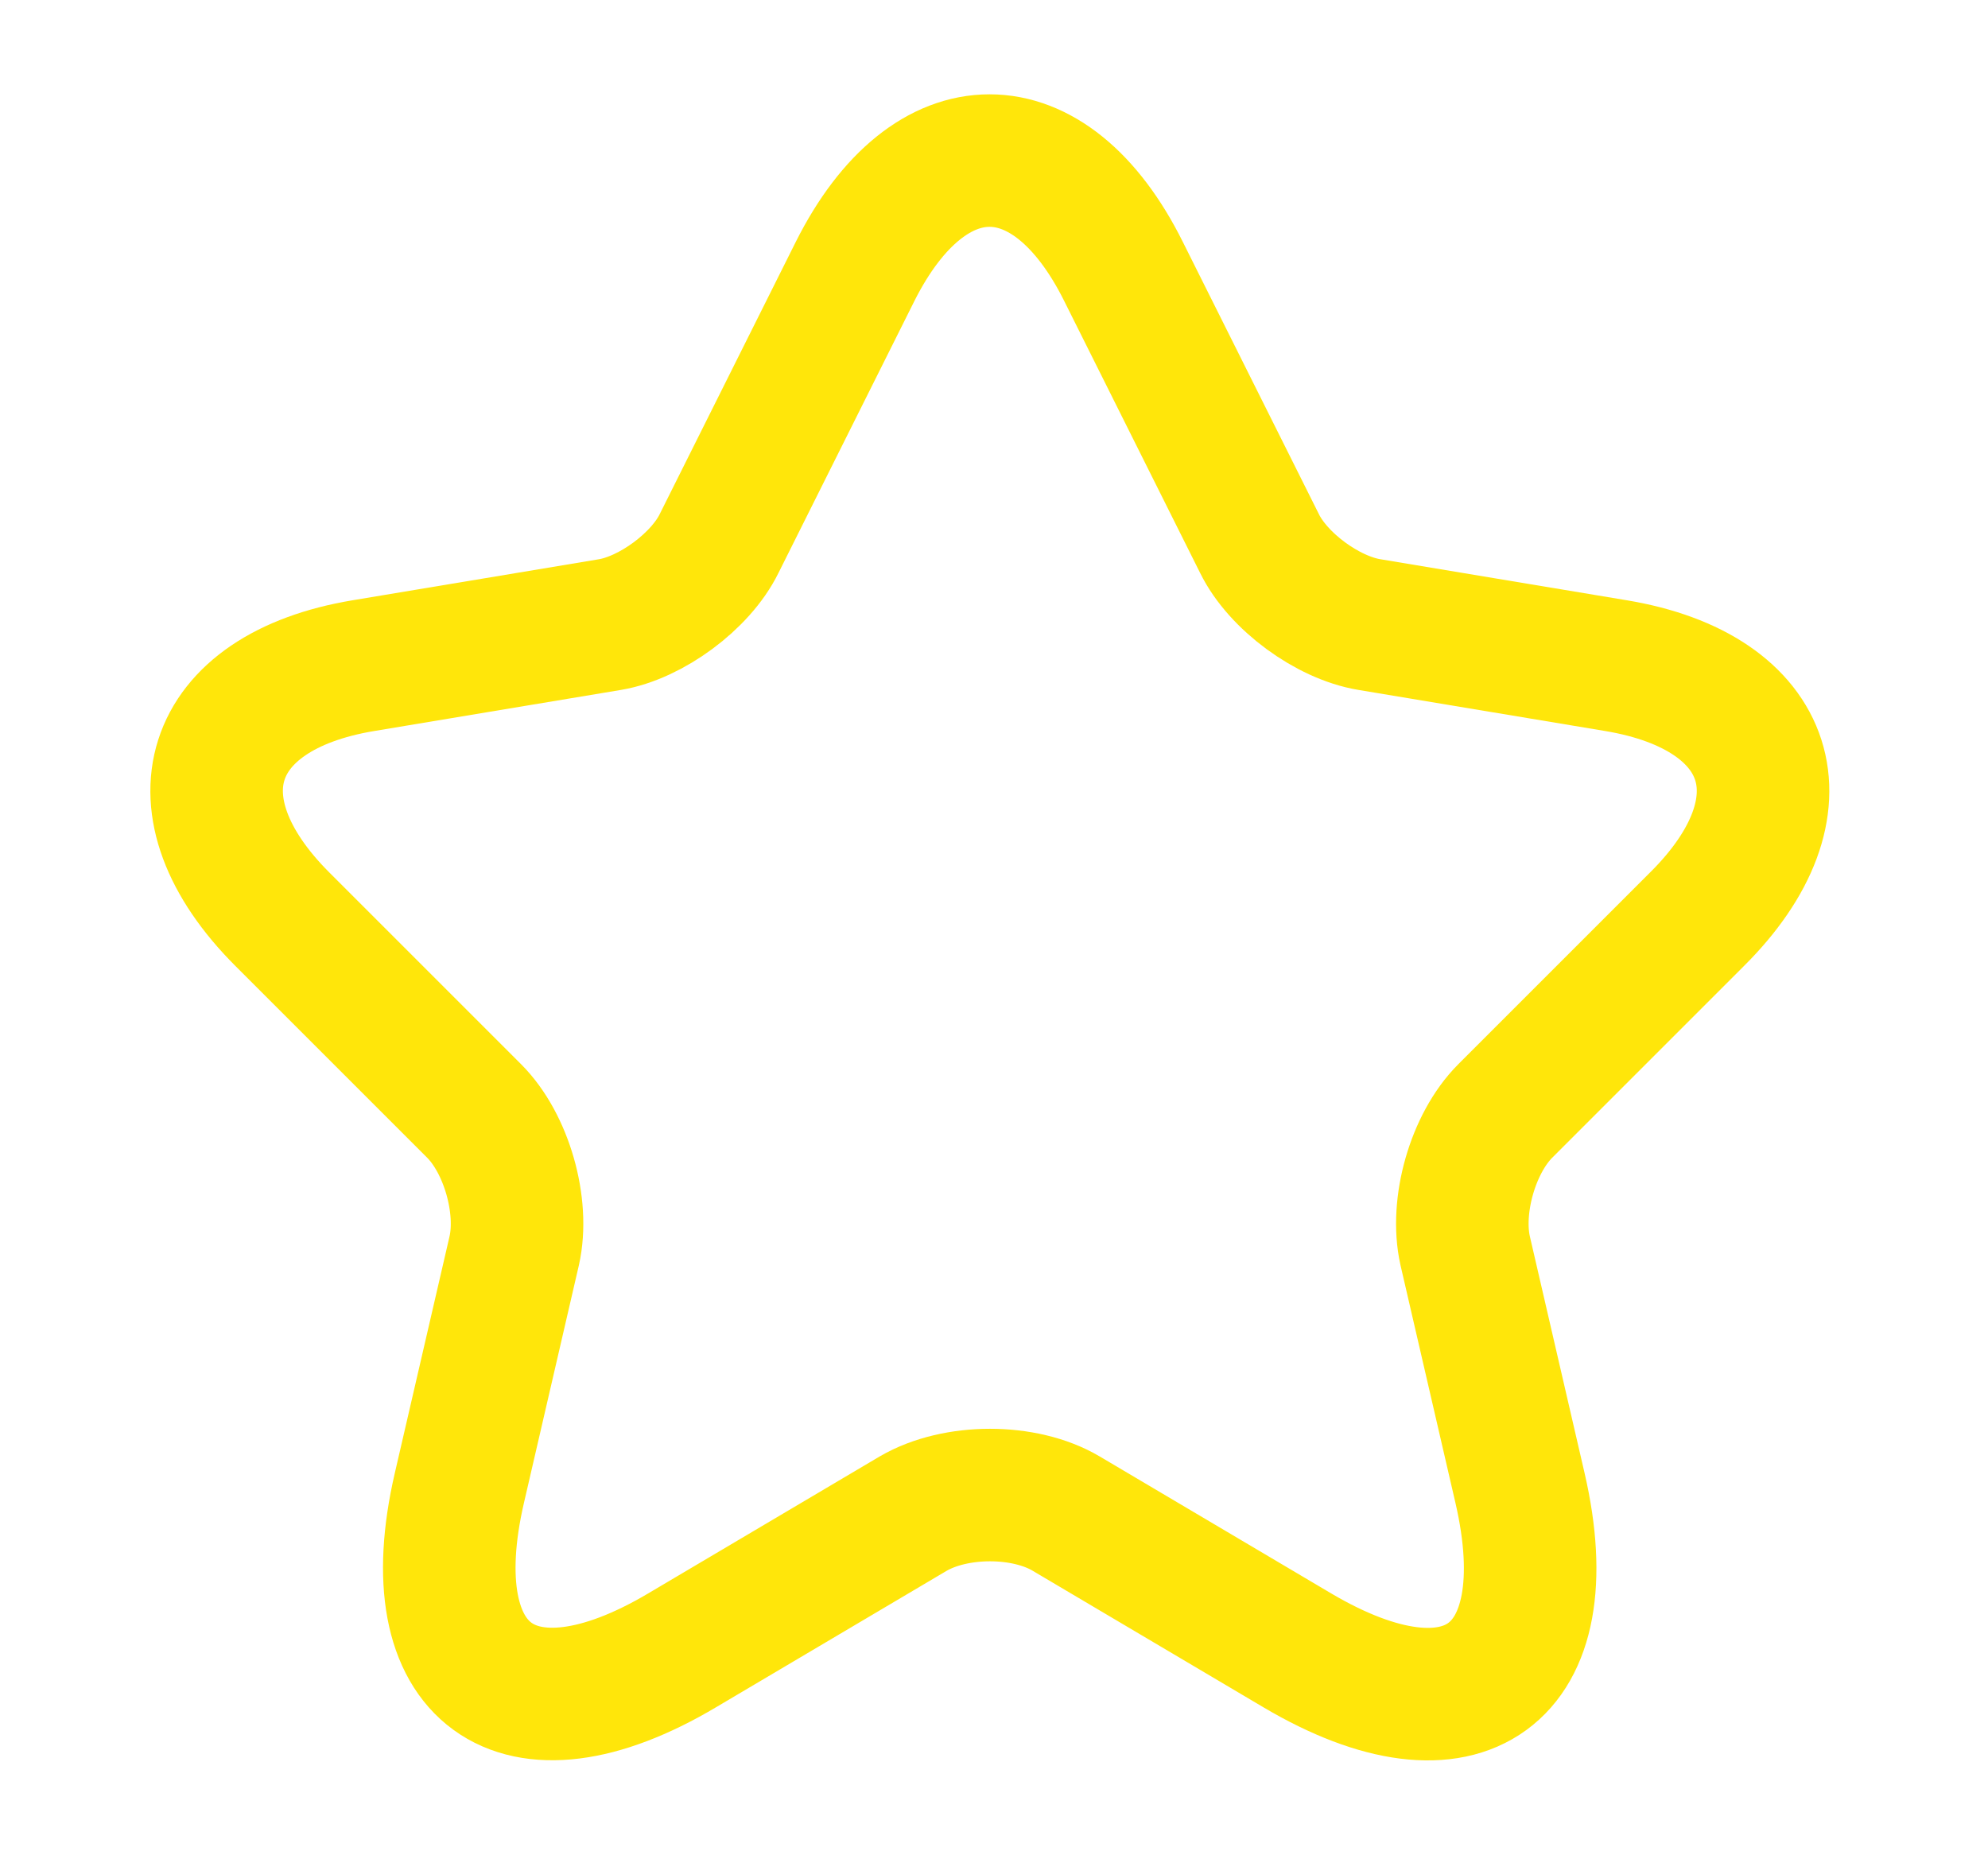 <svg width="15" height="14" viewBox="0 0 15 14" fill="none" xmlns="http://www.w3.org/2000/svg">
<path d="M8.477 2.048L9.503 4.101C9.643 4.387 10.017 4.661 10.332 4.713L12.193 5.023C13.383 5.221 13.662 6.084 12.805 6.936L11.358 8.383C11.113 8.628 10.979 9.1 11.055 9.438L11.469 11.229C11.796 12.647 11.043 13.195 9.789 12.454L8.045 11.422C7.73 11.235 7.211 11.235 6.89 11.422L5.146 12.454C3.897 13.195 3.139 12.641 3.466 11.229L3.88 9.438C3.956 9.1 3.822 8.628 3.577 8.383L2.13 6.936C1.278 6.084 1.552 5.221 2.742 5.023L4.603 4.713C4.912 4.661 5.286 4.387 5.426 4.101L6.452 2.048C7.012 0.933 7.922 0.933 8.477 2.048Z" stroke="#FFE60A" stroke-linecap="round" stroke-linejoin="round"/>
</svg>
